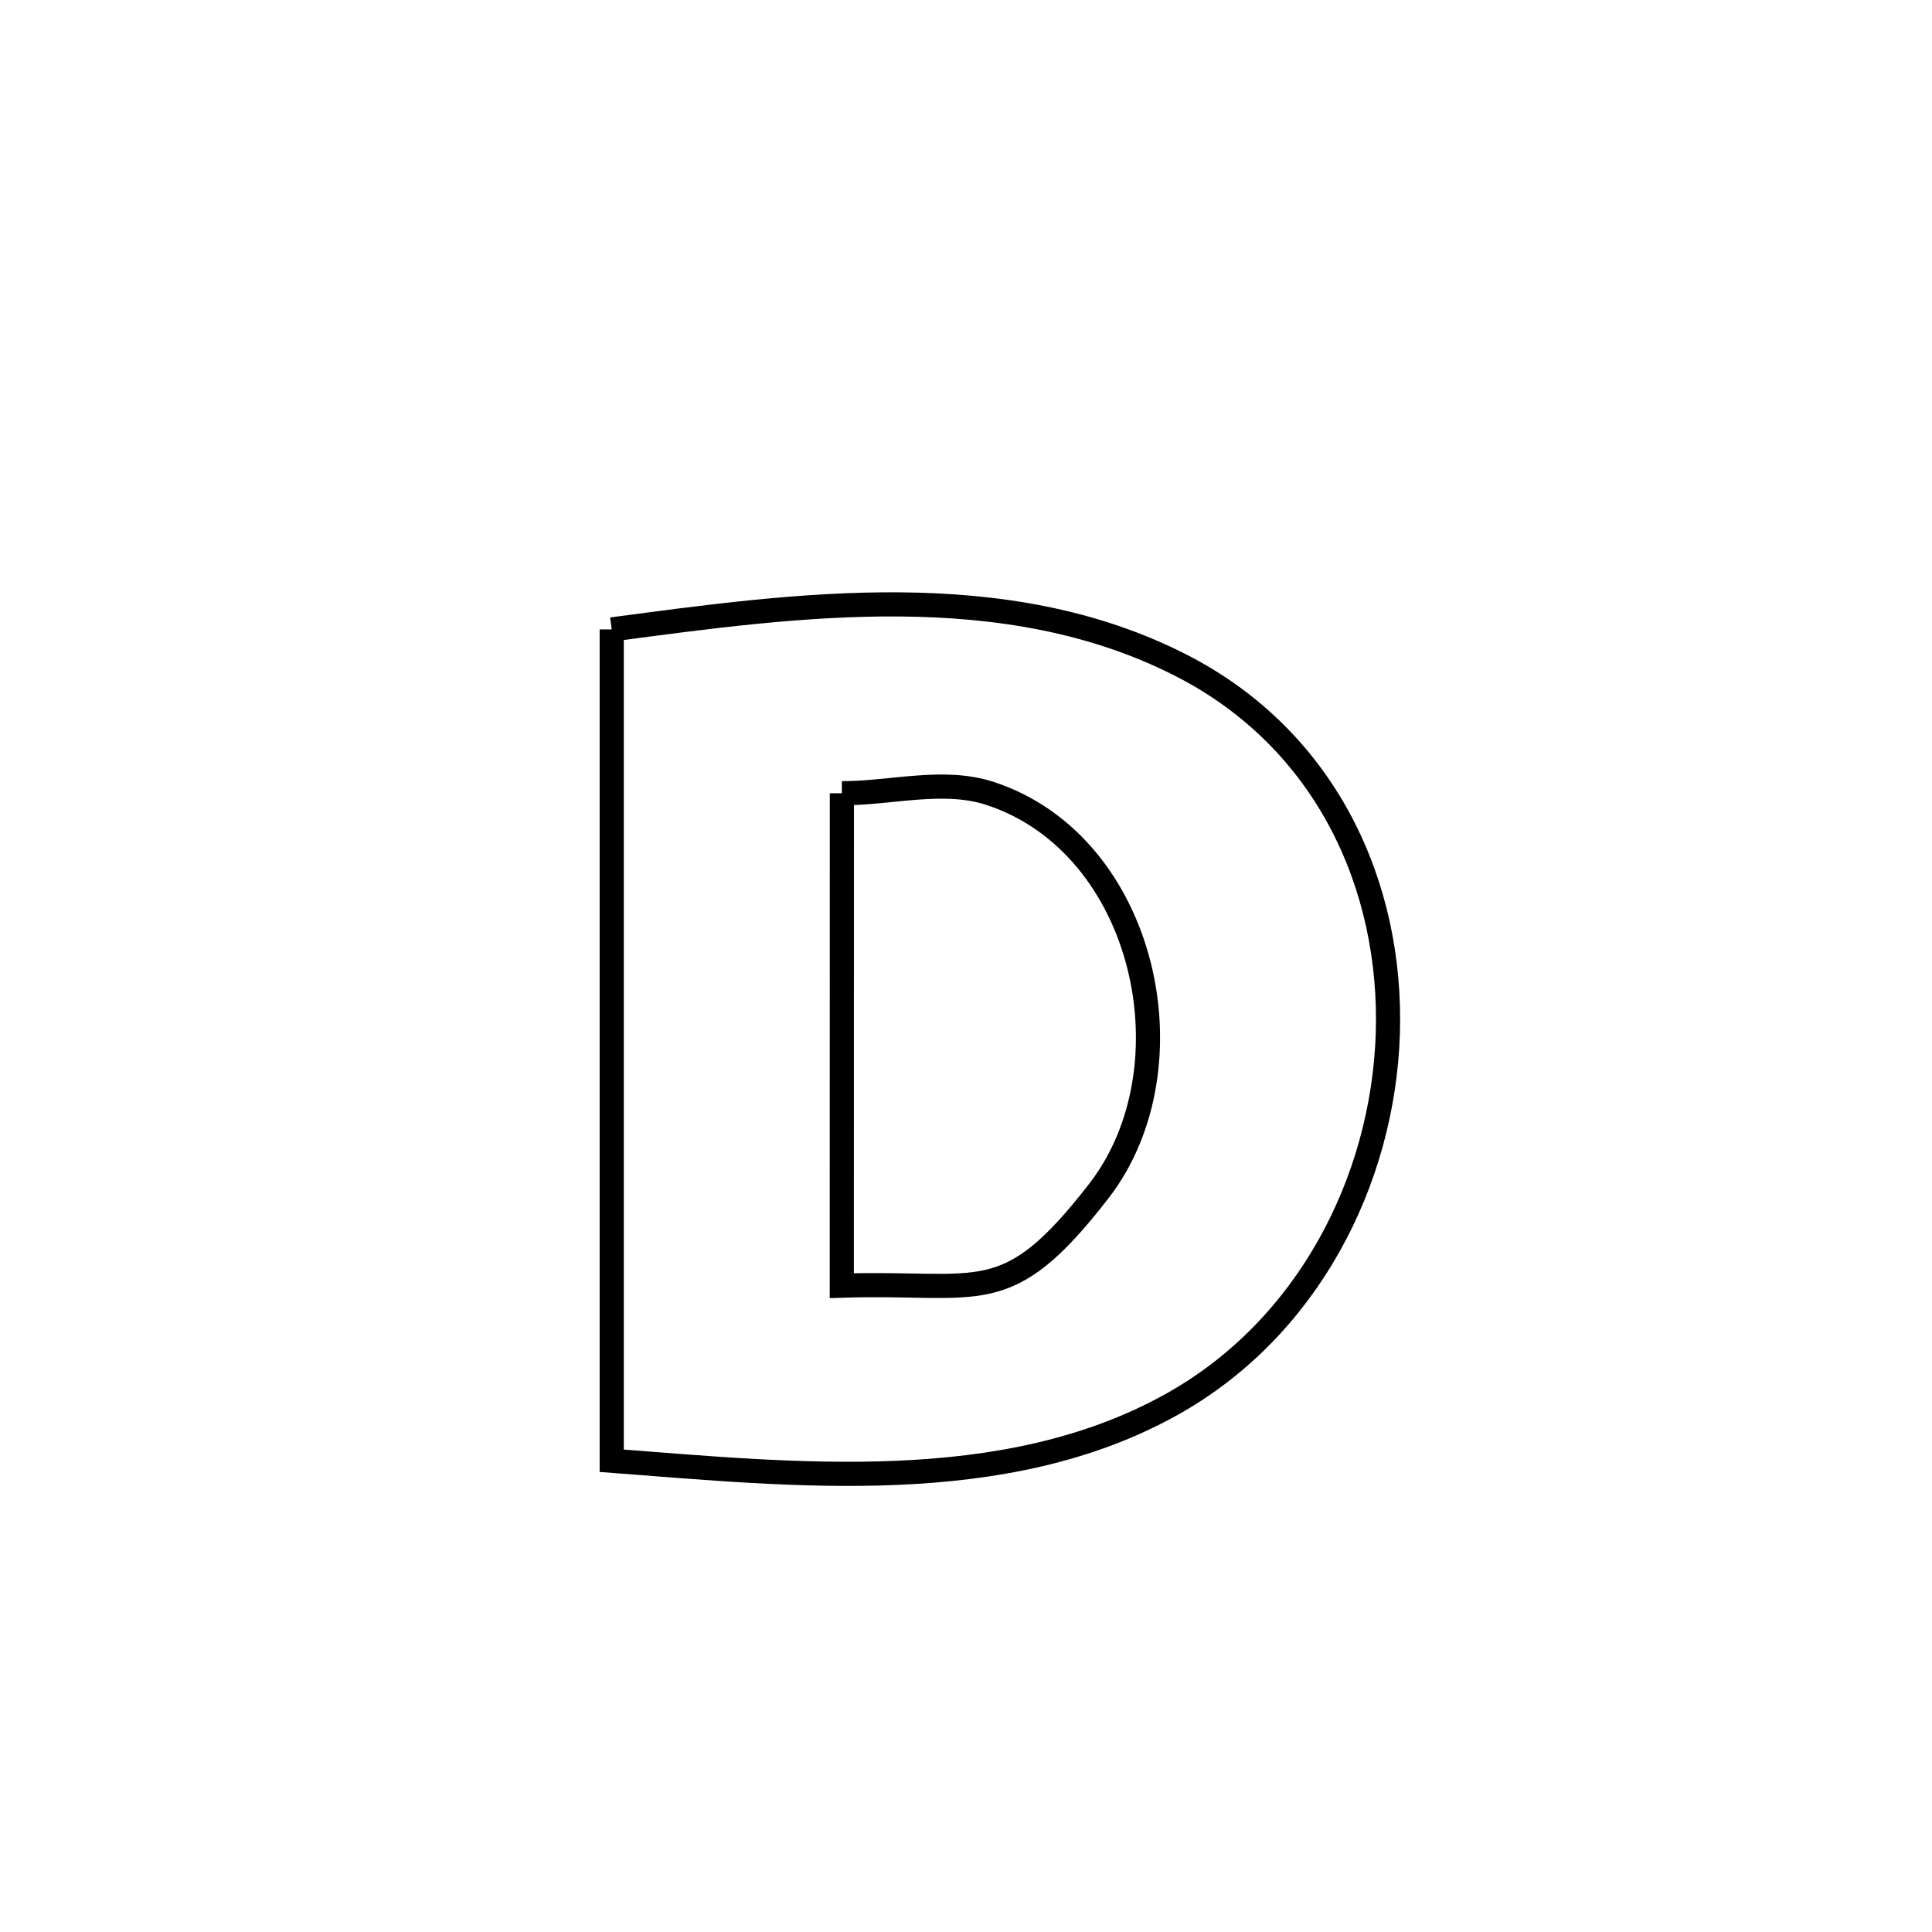 <svg xmlns="http://www.w3.org/2000/svg" viewBox="0.0 0.0 24.0 24.0" height="200px" width="200px"><path fill="none" stroke="black" stroke-width=".3" stroke-opacity="1.0"  filling="0" d="M7.599 7.819 L7.599 7.819 C9.913 7.511 12.49 7.149 14.675 8.267 C16.484 9.193 17.299 11.016 17.24 12.843 C17.18 14.67 16.246 16.502 14.557 17.445 C12.472 18.609 9.862 18.317 7.599 18.146 L7.599 18.146 C7.599 16.424 7.599 14.703 7.599 12.982 C7.599 11.261 7.599 9.54 7.599 7.819 L7.599 7.819"></path>
<path fill="none" stroke="black" stroke-width=".3" stroke-opacity="1.0"  filling="0" d="M10.458 9.854 L10.458 9.854 C11.073 9.855 11.72 9.665 12.304 9.858 C14.237 10.495 14.84 13.257 13.651 14.794 C12.496 16.287 12.193 15.915 10.457 15.971 L10.457 15.971 C10.457 13.932 10.457 11.893 10.458 9.854 L10.458 9.854"></path></svg>